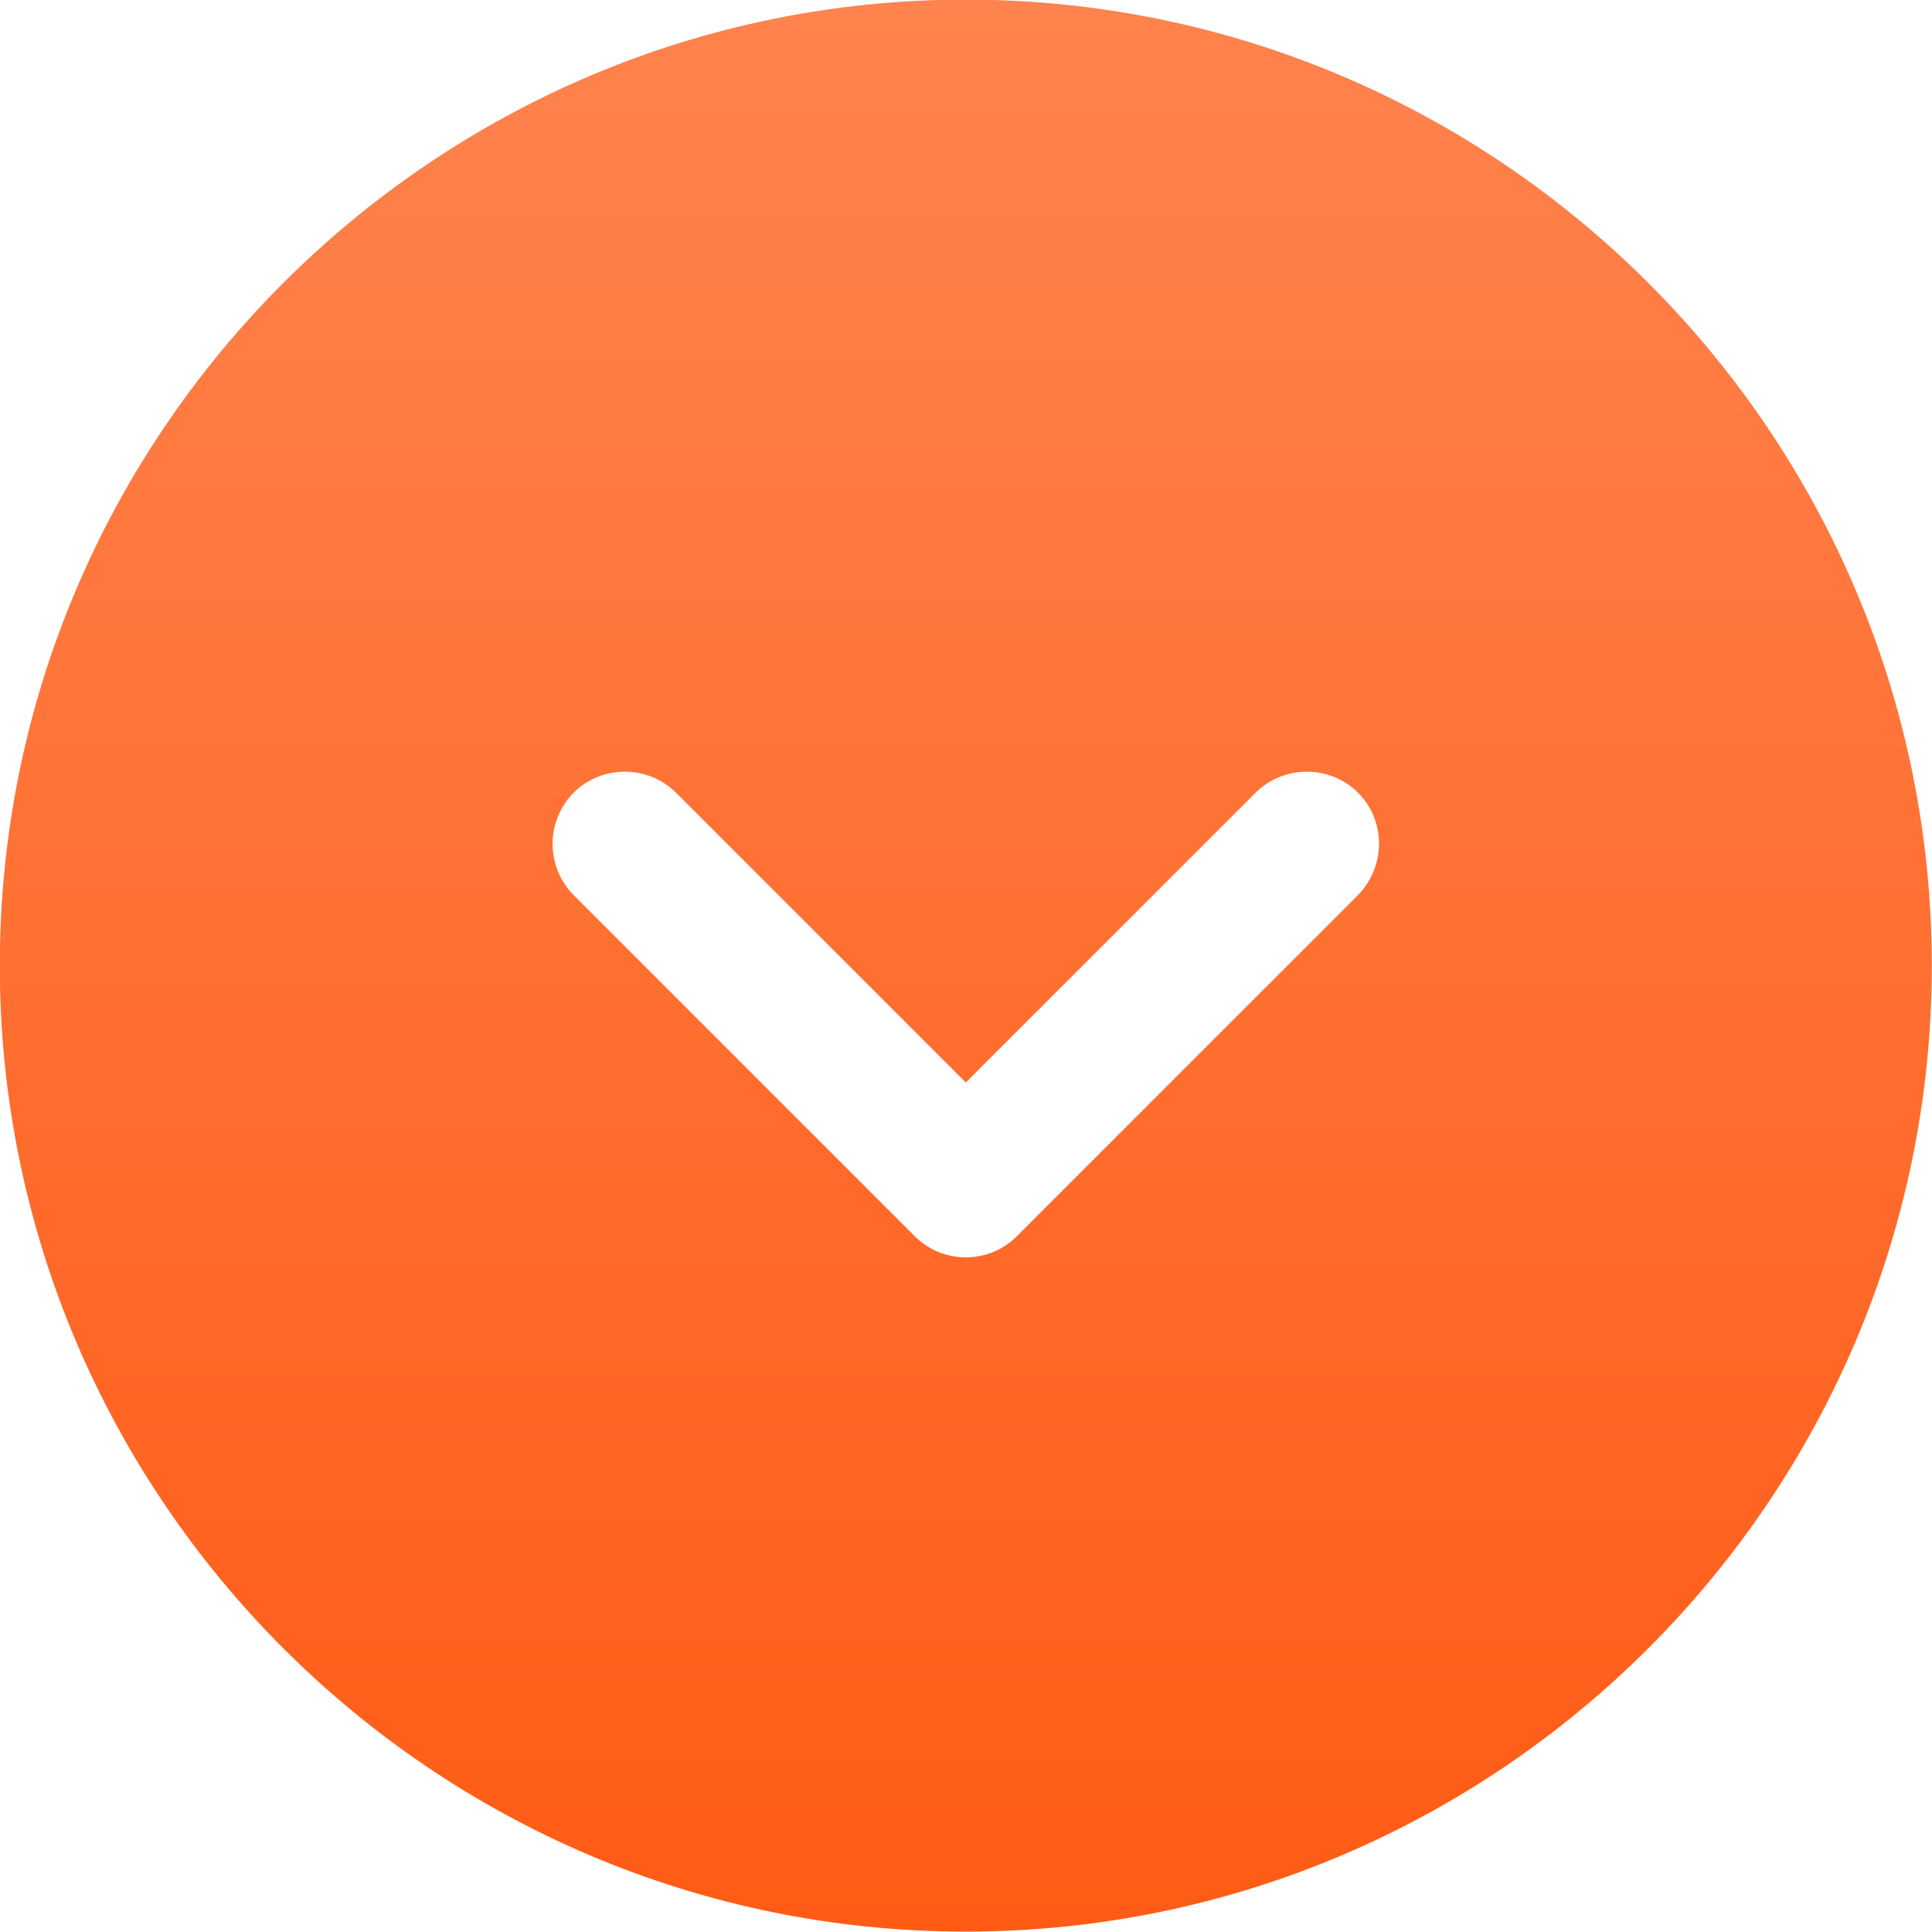 <svg width="20" height="20" viewBox="0 0 20 20" fill="none" xmlns="http://www.w3.org/2000/svg">
<path d="M9.998 -0.004C4.488 -0.004 -0.002 4.486 -0.002 9.996C-0.002 15.506 4.488 19.996 9.998 19.996C15.508 19.996 19.998 15.506 19.998 9.996C19.998 4.486 15.508 -0.004 9.998 -0.004ZM14.058 9.266L10.528 12.796C10.378 12.946 10.188 13.016 9.998 13.016C9.808 13.016 9.618 12.946 9.468 12.796L5.938 9.266C5.799 9.125 5.72 8.935 5.72 8.736C5.72 8.538 5.799 8.347 5.938 8.206C6.228 7.916 6.708 7.916 6.998 8.206L9.998 11.206L12.998 8.206C13.288 7.916 13.768 7.916 14.058 8.206C14.348 8.496 14.348 8.966 14.058 9.266Z" fill="url(#paint0_linear_2818_32162)"/>
<defs>
<linearGradient id="paint0_linear_2818_32162" x1="9.998" y1="-0.004" x2="9.998" y2="19.996" gradientUnits="userSpaceOnUse">
<stop stop-color="#FF834E"/>
<stop offset="1" stop-color="#FF5B15"/>
</linearGradient>
</defs>
</svg>

